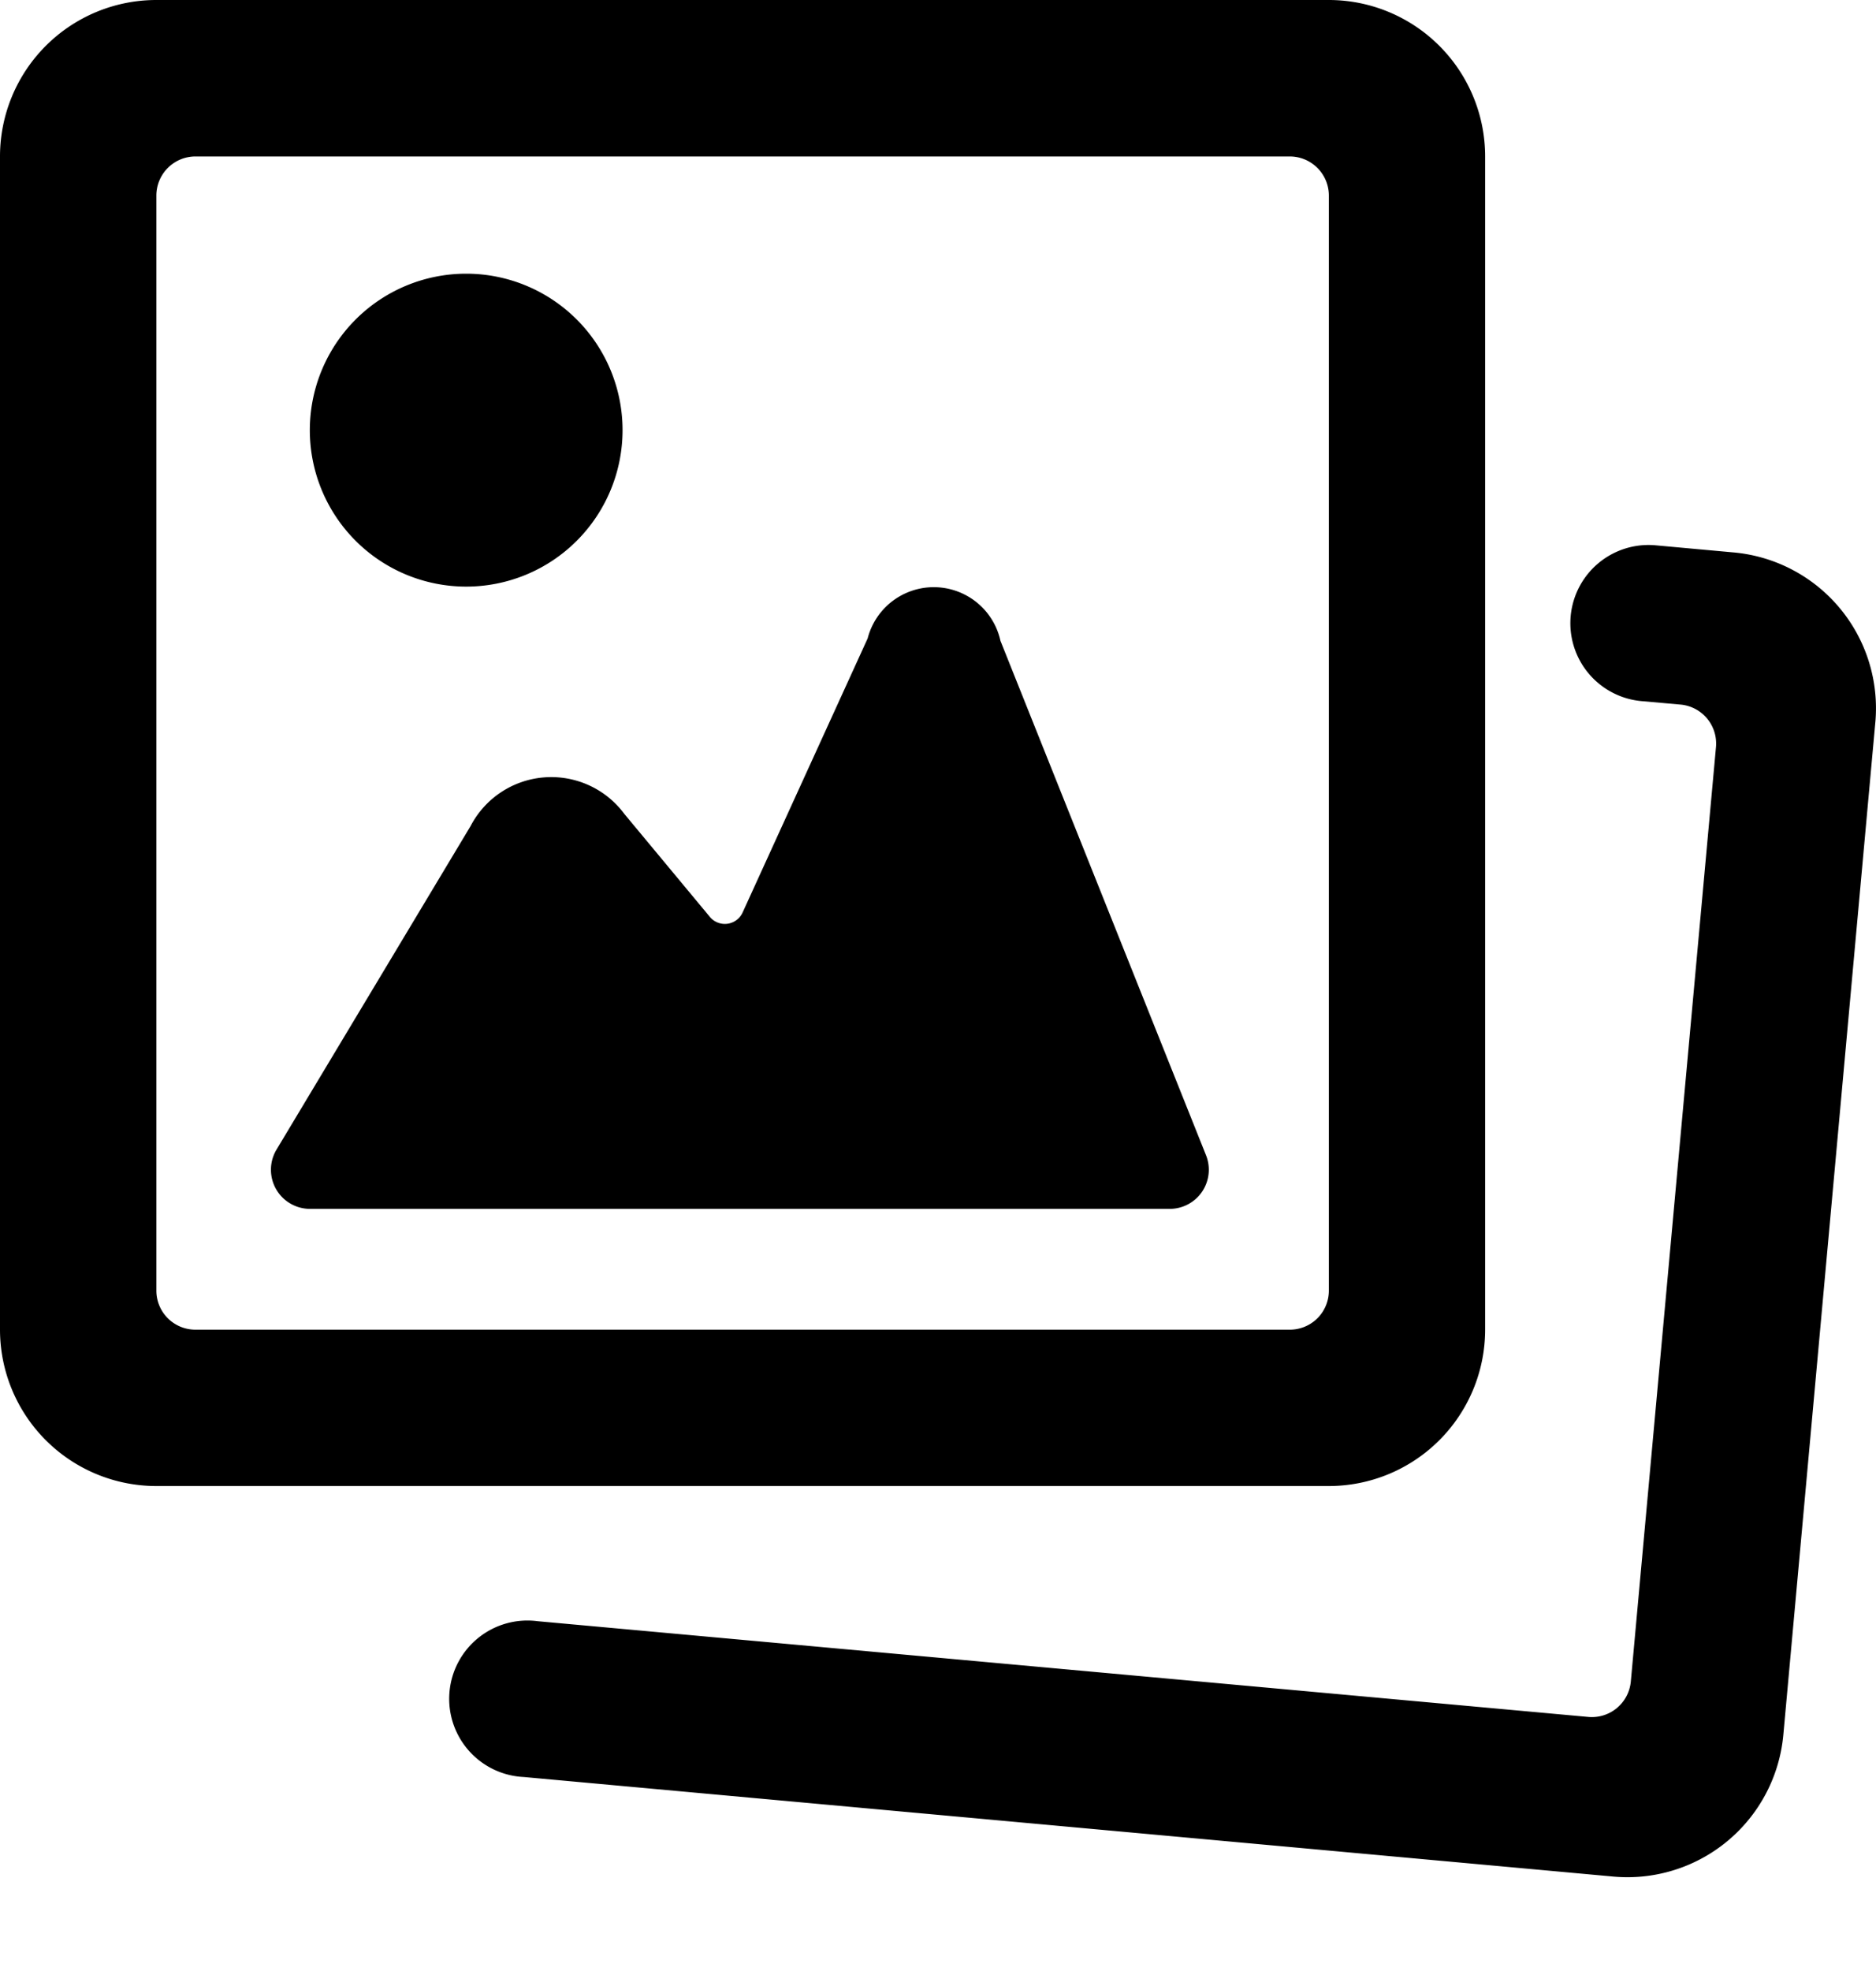 <svg xmlns="http://www.w3.org/2000/svg" fill="none" viewBox="0 0 20 21">
  <path fill="currentColor" d="M10.667 6.833a.728.728 0 0 0-1.417-.031l-1.333 2.92a.208.208 0 0 1-.35.046l-.91-1.095a.97.97 0 0 0-1.64.128L2.947 12.25a.417.417 0 0 0 .357.63h9.167a.417.417 0 0 0 .387-.57l-2.19-5.477z"/>
  <path fill="currentColor" d="M3.303 4.583a1.667 1.667 0 1 0 3.334 0 1.667 1.667 0 0 0-3.334 0z"/>
  <path fill="currentColor" d="M14.167 15.833a1.667 1.667 0 0 0 1.666-1.666v-12.5A1.667 1.667 0 0 0 14.167 0h-12.5A1.667 1.667 0 0 0 0 1.667v12.5a1.667 1.667 0 0 0 1.667 1.666h12.5zm-12.5-13.75a.417.417 0 0 1 .416-.416H13.75a.417.417 0 0 1 .417.416V13.75a.416.416 0 0 1-.417.417H2.083a.416.416 0 0 1-.416-.417V2.083z"/>
  <path fill="currentColor" d="M19.993 7.696a1.667 1.667 0 0 0-1.51-1.81l-.833-.076a.833.833 0 0 0-.15 1.66l.417.037a.417.417 0 0 1 .377.453l-.908 9.957a.417.417 0 0 1-.453.376l-11.202-1.02a.834.834 0 1 0-.148 1.66l11.618 1.061a1.669 1.669 0 0 0 1.811-1.509l.981-10.79z"/>
</svg>
